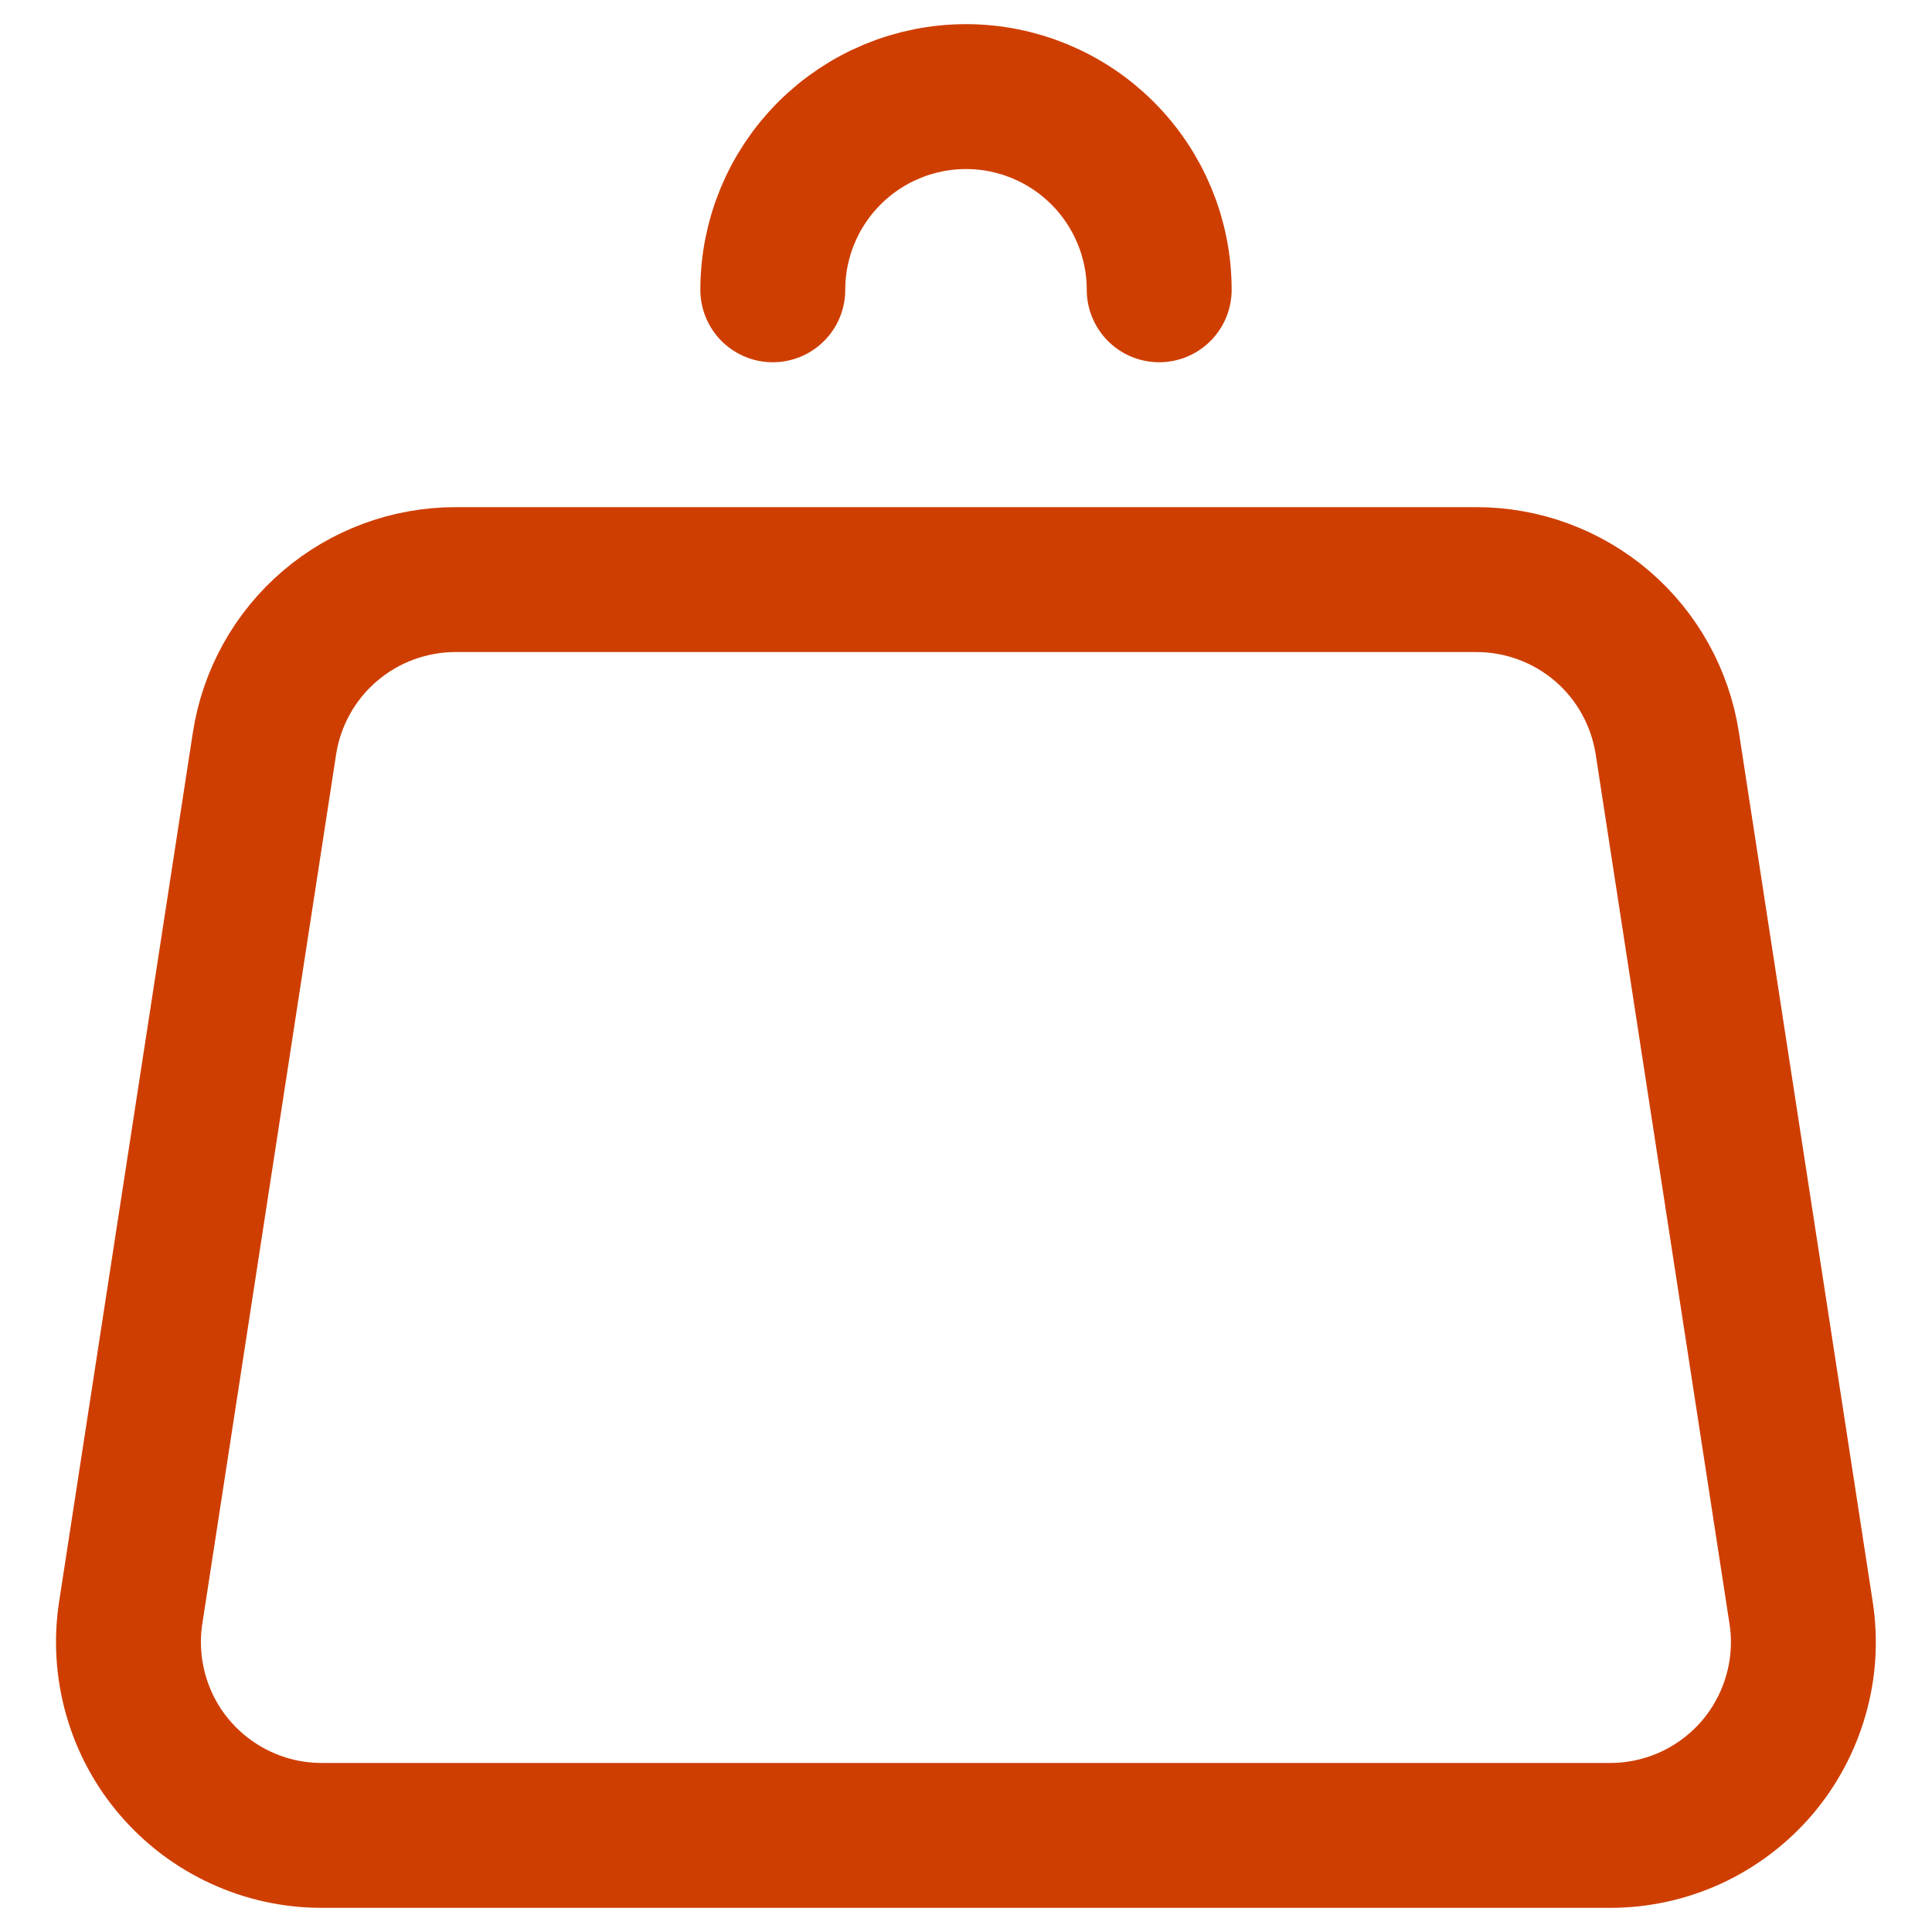 <svg width="20" height="20" viewBox="0 0 20 20" fill="none" xmlns="http://www.w3.org/2000/svg">
<path d="M12 3C12 2.47 11.789 1.961 11.414 1.586C11.039 1.211 10.53 1 10 1C9.47 1 8.961 1.211 8.586 1.586C8.211 1.961 8 2.47 8 3M17.26 7.696L18.645 16.696C18.689 16.981 18.671 17.272 18.591 17.549C18.512 17.826 18.374 18.083 18.187 18.302C17.999 18.52 17.767 18.696 17.505 18.817C17.243 18.937 16.958 19 16.67 19H3.33C3.042 19 2.757 18.938 2.495 18.817C2.233 18.697 2 18.521 1.812 18.302C1.624 18.084 1.486 17.827 1.407 17.549C1.328 17.272 1.309 16.981 1.353 16.696L2.738 7.696C2.811 7.224 3.05 6.793 3.413 6.482C3.776 6.171 4.238 6 4.716 6H15.284C15.762 6 16.224 6.171 16.587 6.482C16.949 6.793 17.187 7.224 17.26 7.696Z" stroke="#CF3E01" stroke-width="1.5" stroke-linecap="round" stroke-linejoin="round"/>
</svg>
